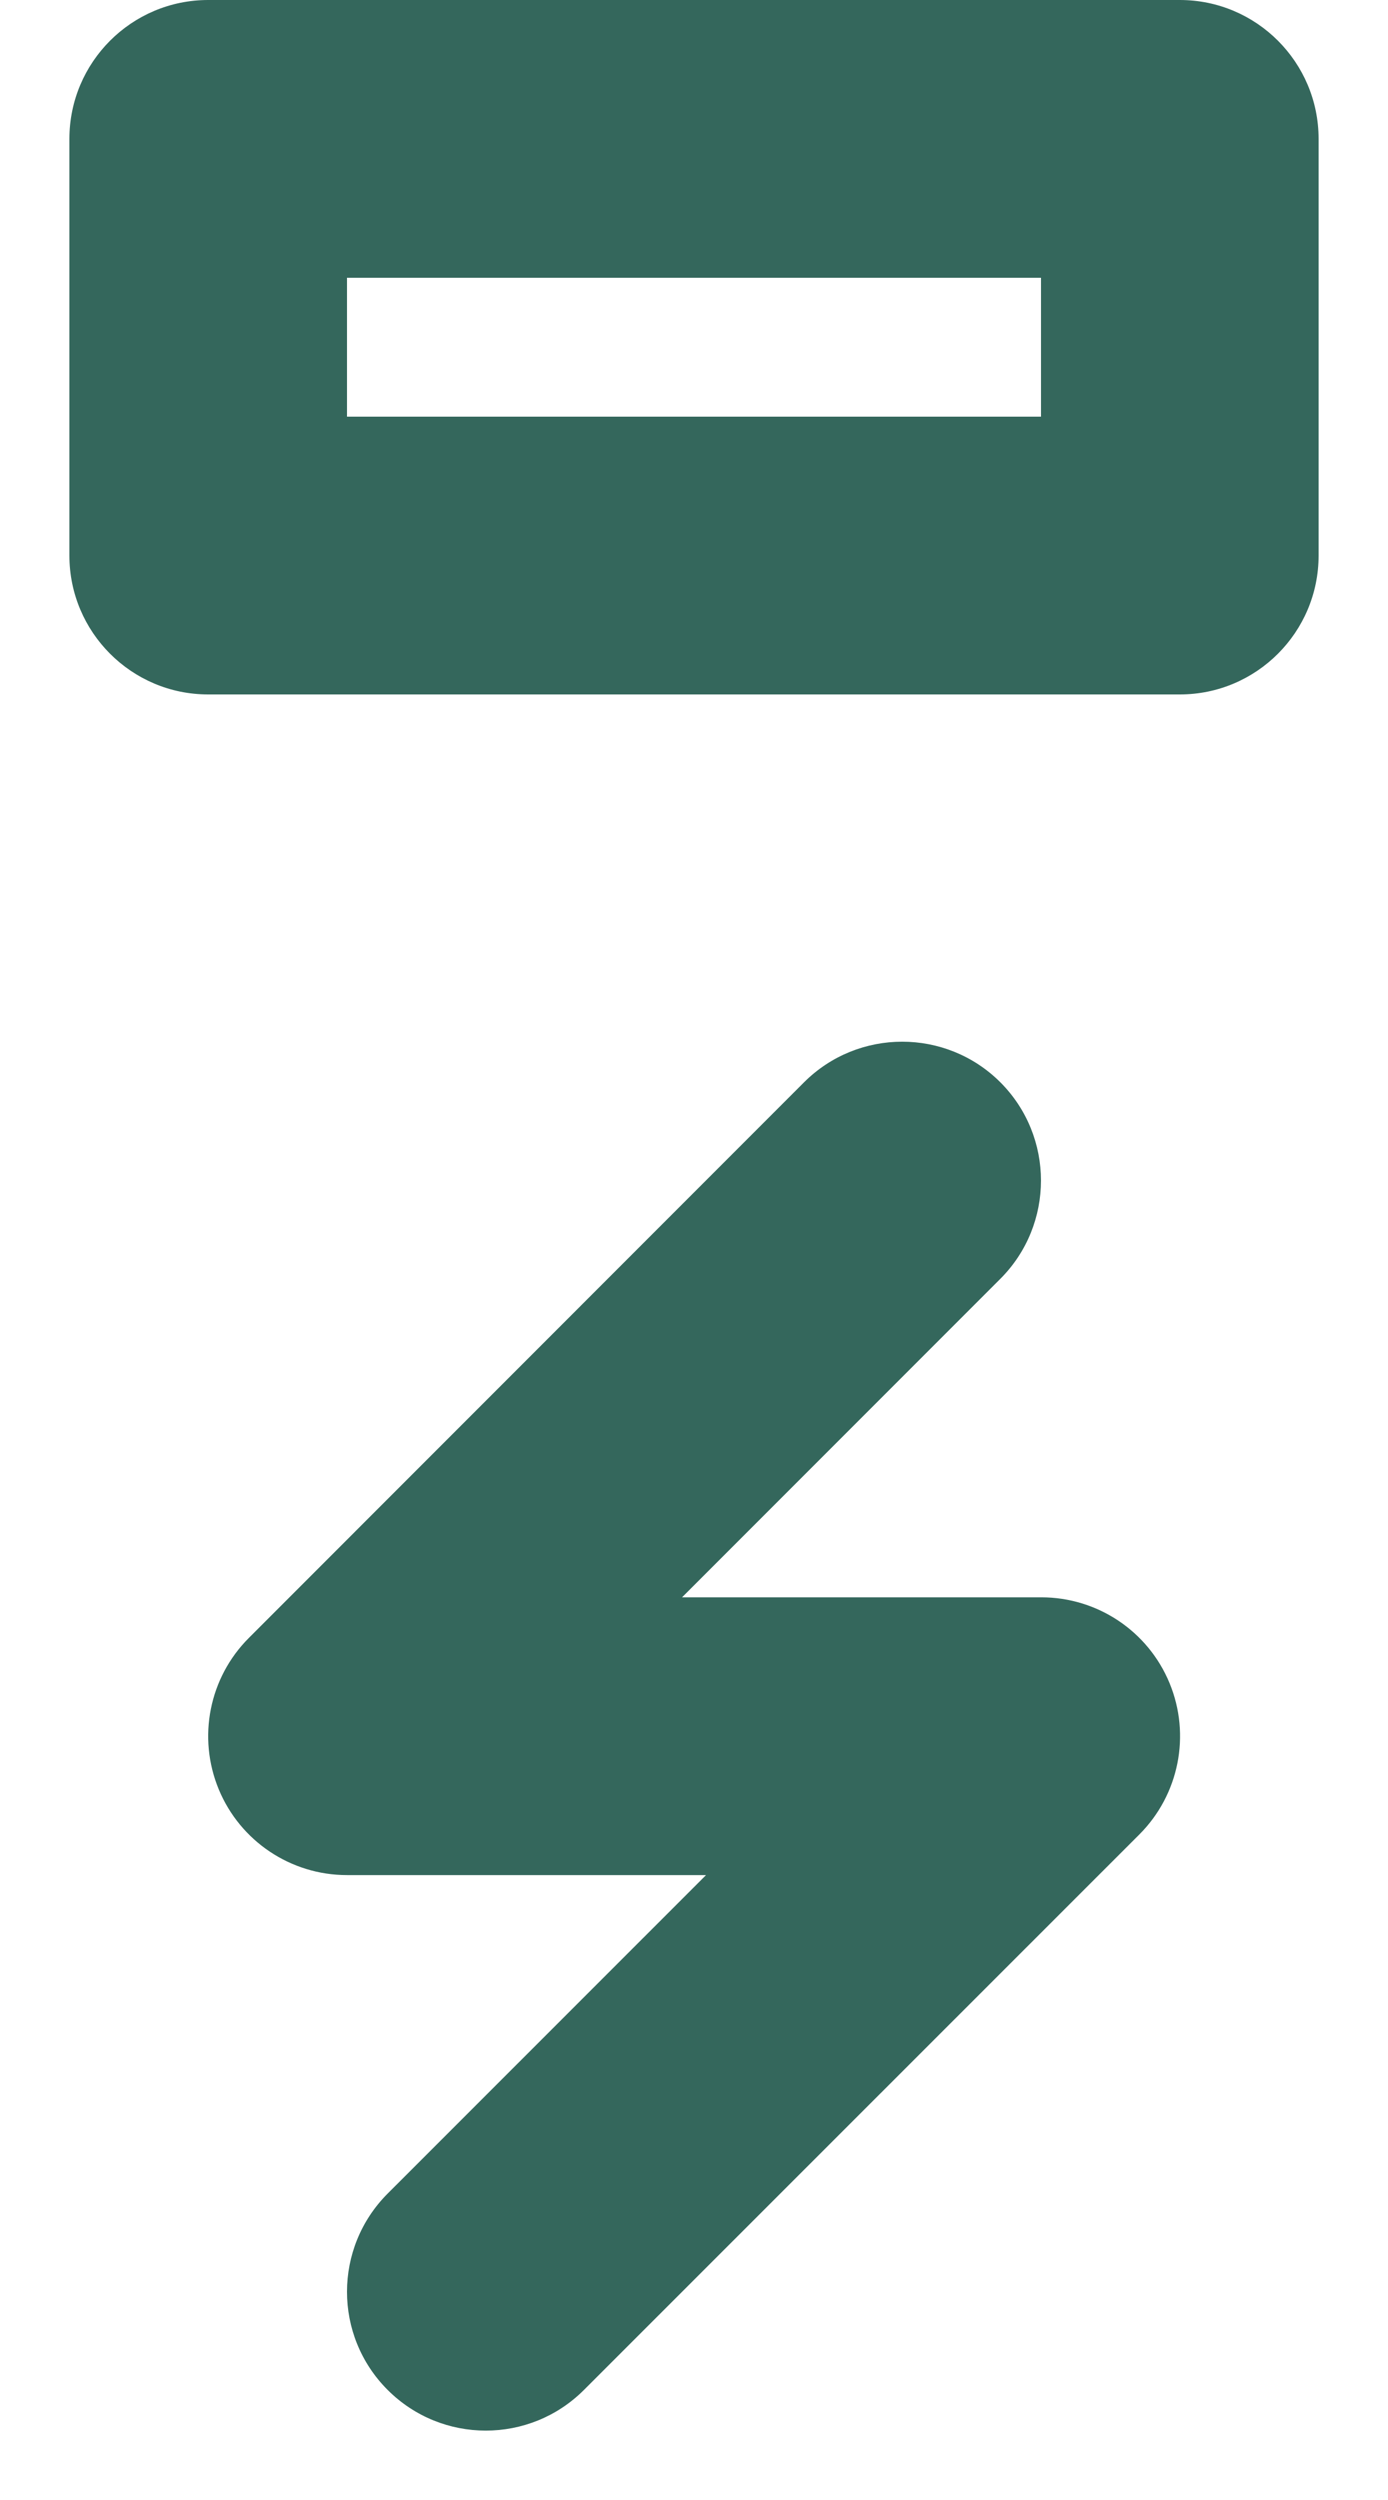 <svg width="15" height="27" viewBox="0 0 15 27" fill="none" xmlns="http://www.w3.org/2000/svg">
<path fill-rule="evenodd" clip-rule="evenodd" d="M0.75 1.5C0.75 0.672 1.422 0 2.25 0H12.75C13.578 0 14.25 0.672 14.25 1.5V6C14.25 6.828 13.578 7.5 12.75 7.5H2.25C1.422 7.5 0.75 6.828 0.75 6V1.5ZM3.75 3V4.5H11.25V3H3.75ZM10.811 11.689C11.396 12.275 11.396 13.225 10.811 13.811L7.371 17.251H11.253C11.86 17.251 12.407 17.616 12.639 18.177C12.871 18.738 12.742 19.383 12.313 19.812L6.31 25.812C5.724 26.397 4.775 26.397 4.189 25.811C3.603 25.225 3.604 24.276 4.19 23.69L7.63 20.251H3.75C3.143 20.251 2.596 19.885 2.364 19.325C2.132 18.764 2.26 18.119 2.689 17.69L8.689 11.689C9.275 11.104 10.225 11.104 10.811 11.689Z" fill="#34675C"/>
</svg>

